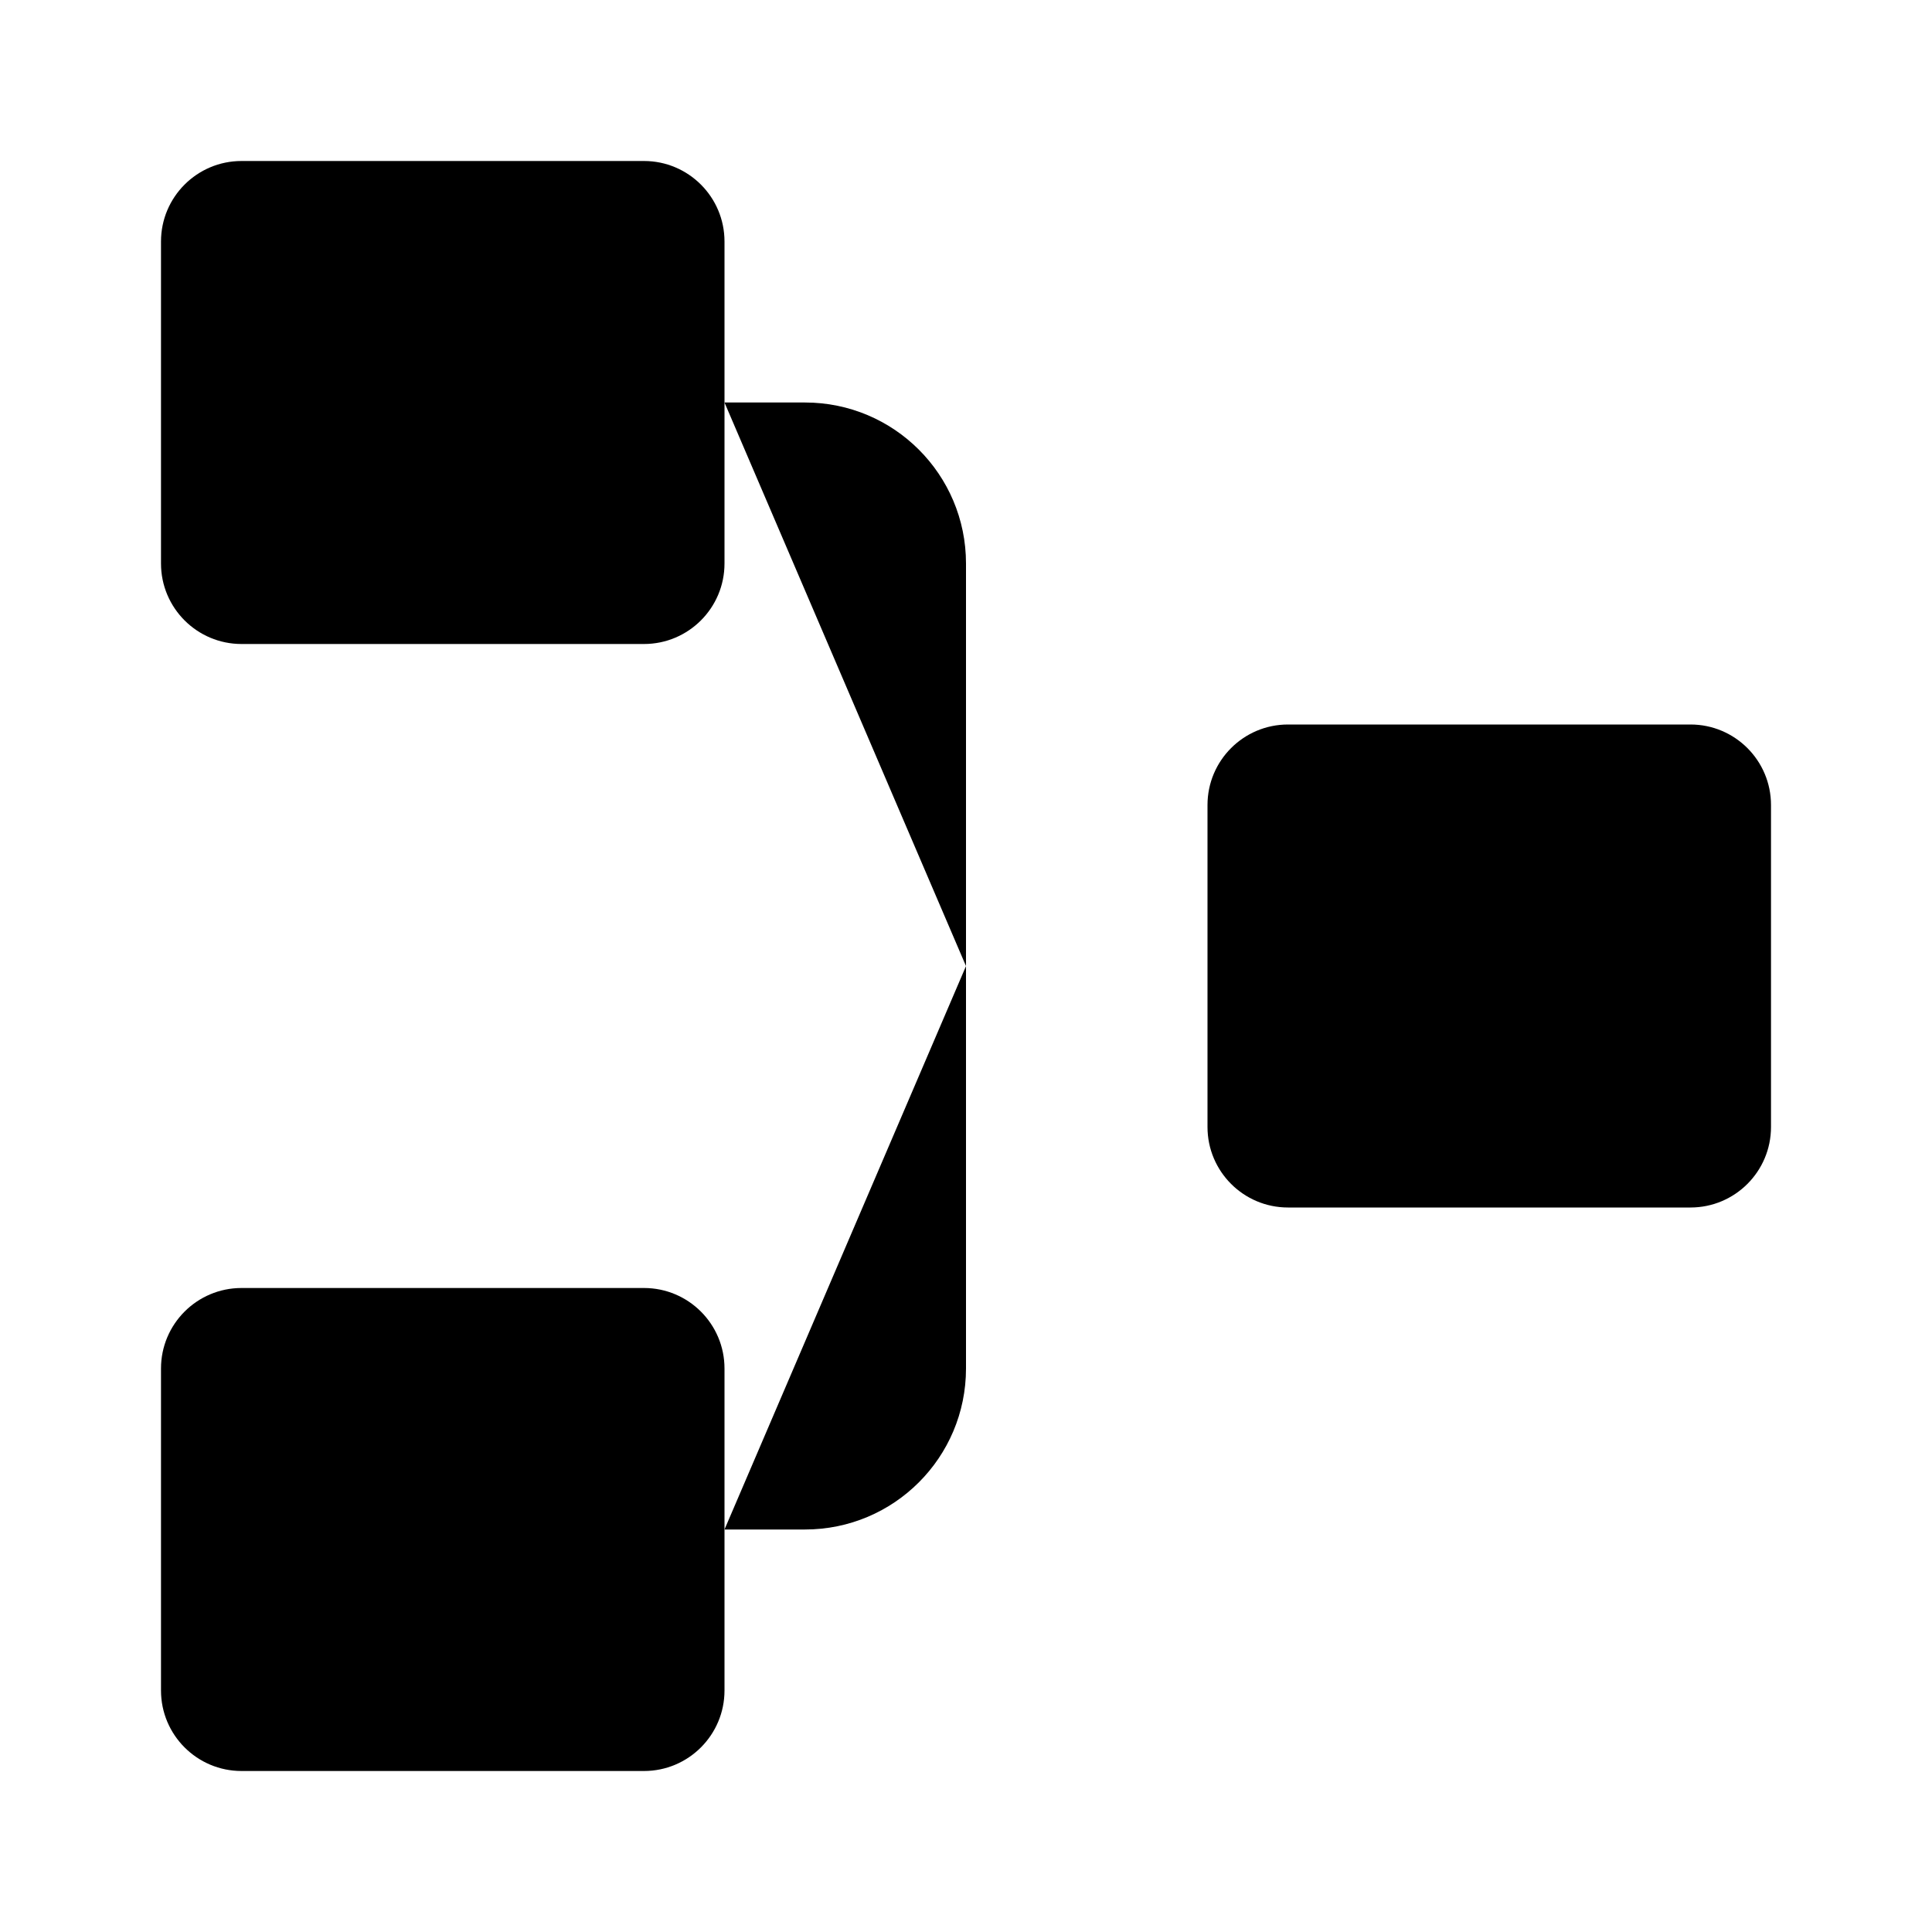 <svg viewBox="0 0 24 24" xmlns="http://www.w3.org/2000/svg"><path d="M9 7V3C9 2.448 8.552 2 8 2H3C2.448 2 2 2.448 2 3V7C2 7.552 2.448 8 3 8H8C8.552 8 9 7.552 9 7Z"/><path d="M9 21V17C9 16.448 8.552 16 8 16H3C2.448 16 2 16.448 2 17V21C2 21.552 2.448 22 3 22H8C8.552 22 9 21.552 9 21Z"/><path d="M22 14V10C22 9.448 21.552 9 21 9H16C15.448 9 15 9.448 15 10V14C15 14.552 15.448 15 16 15H21C21.552 15 22 14.552 22 14Z"/><path d="M12 12.001L12 7C12 5.895 11.105 5 10 5L9 5M12 12.001L12 17C12 18.105 11.105 19 10 19H9M12 12.001L15 12.001"/></svg>